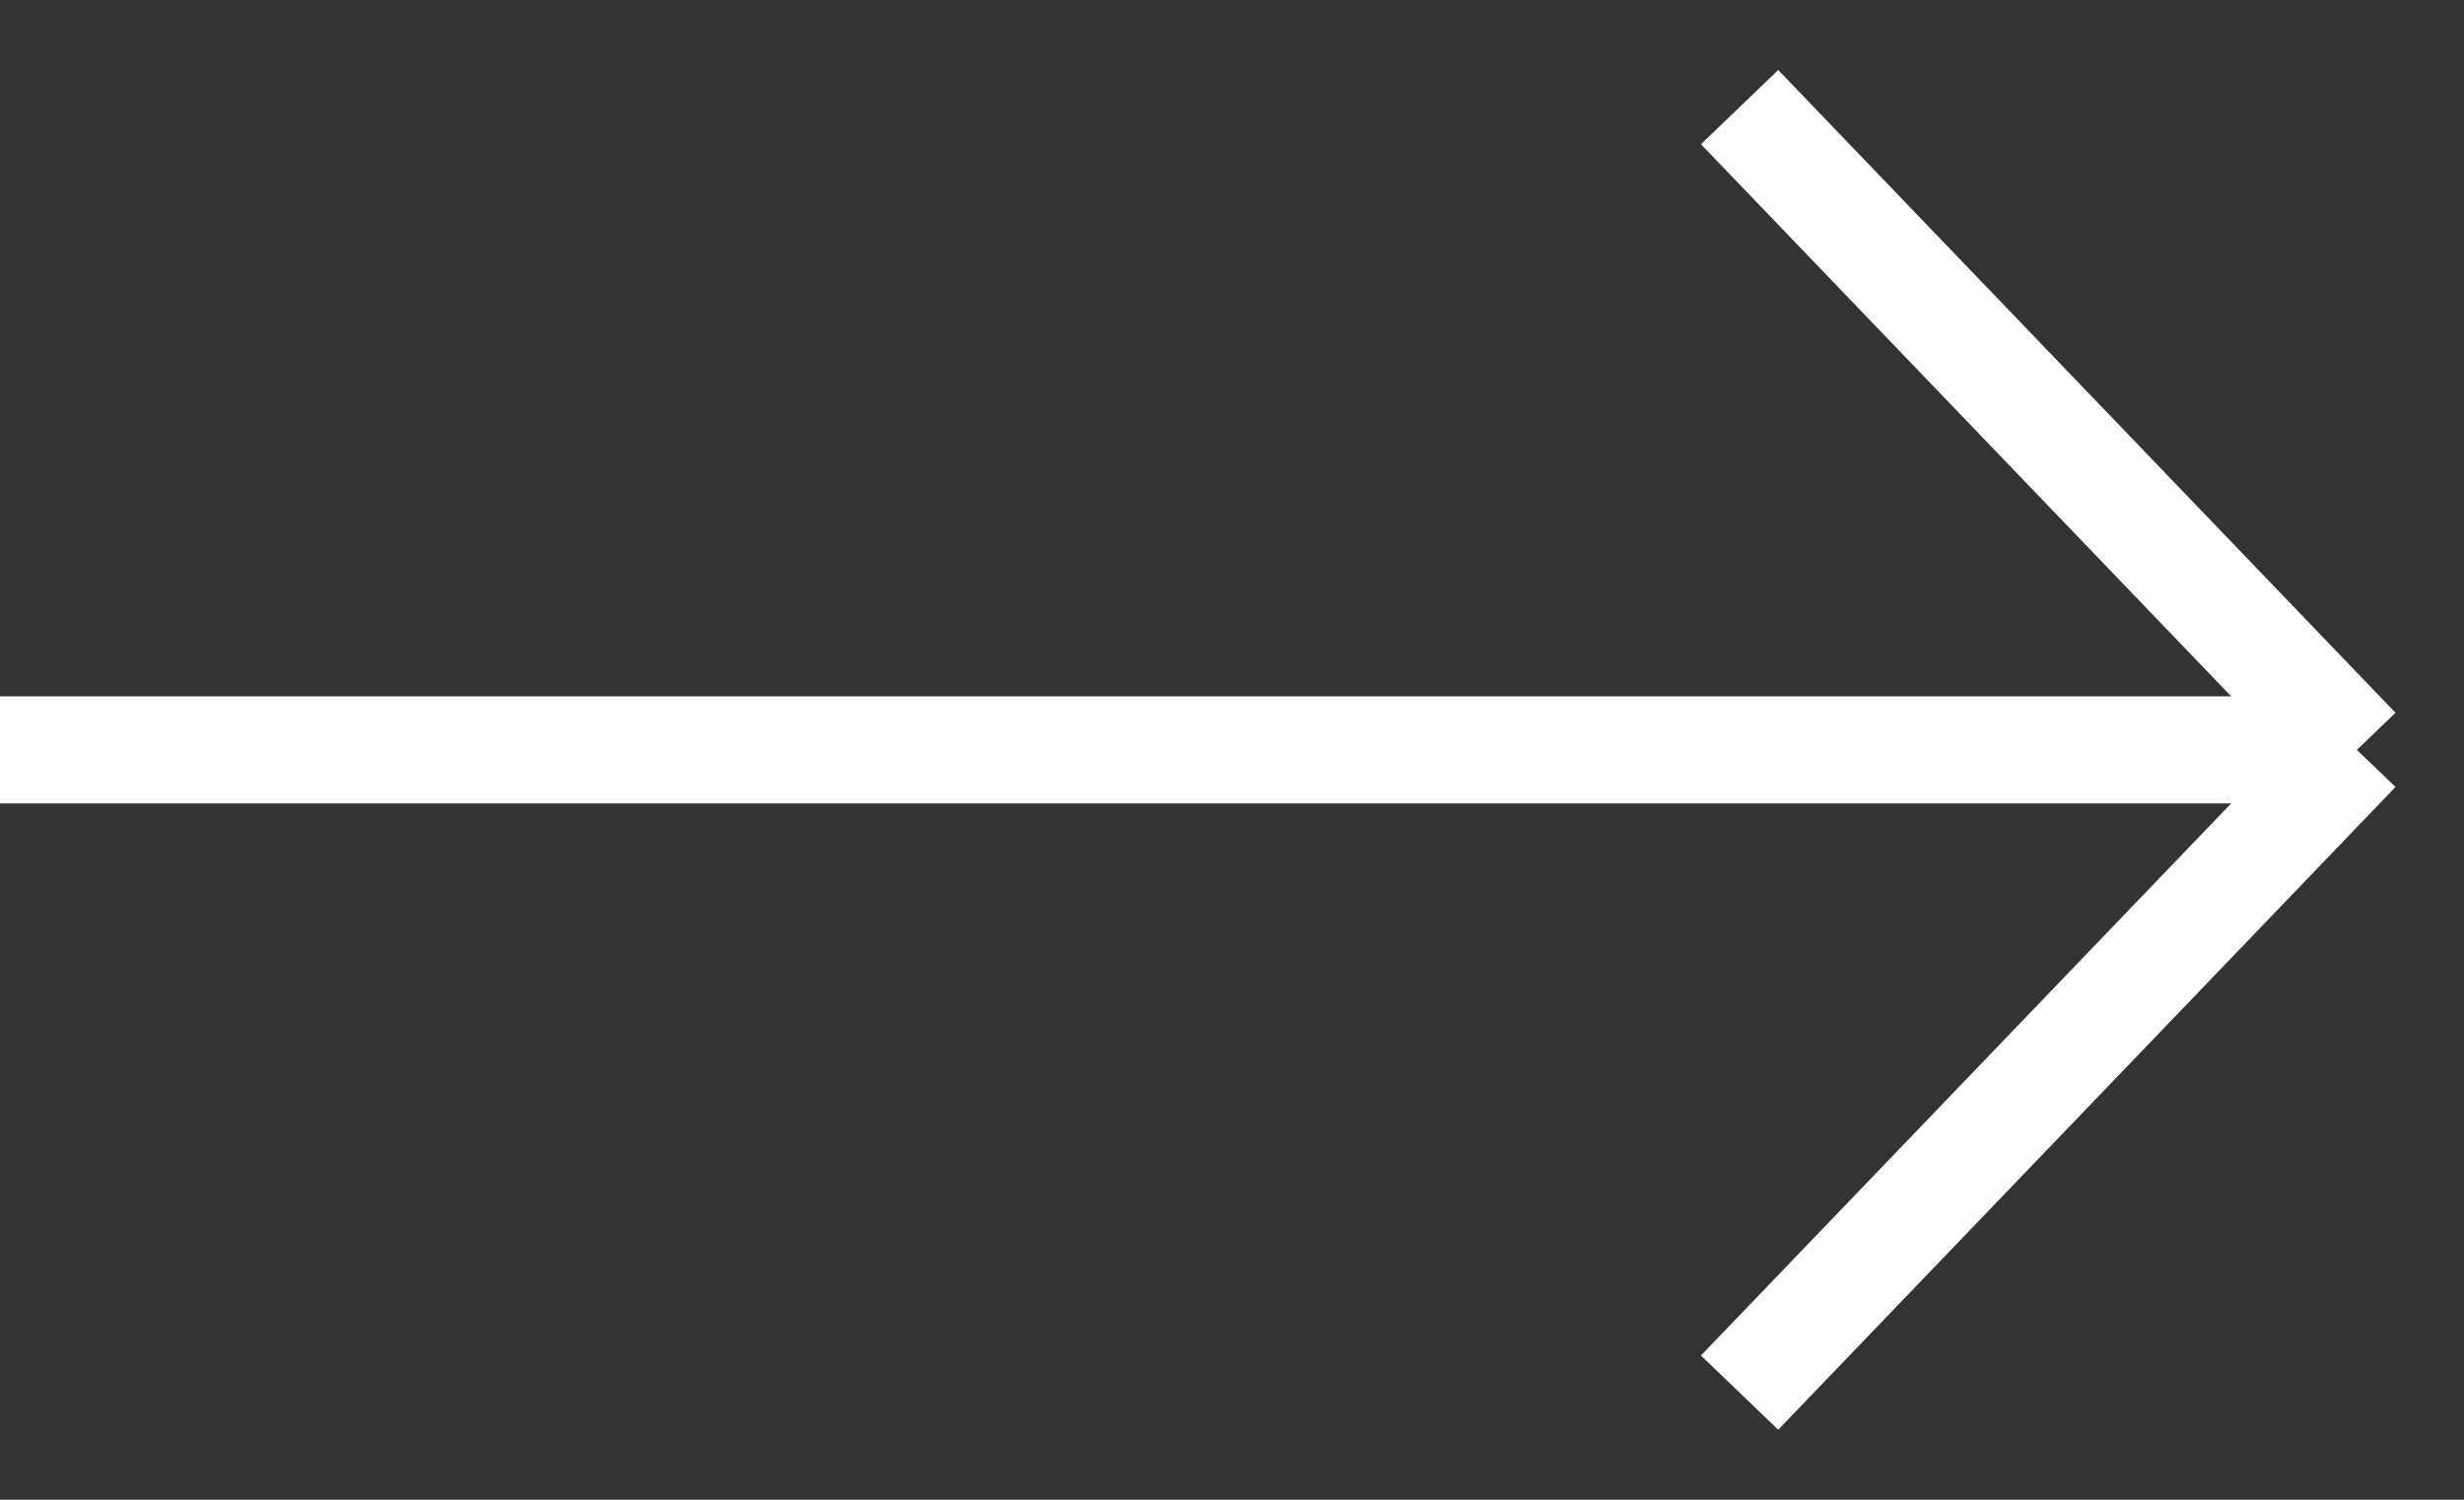 <svg width="23" height="14" viewBox="0 0 23 14" fill="none" xmlns="http://www.w3.org/2000/svg">
<rect x="0" y="0" width="23" height="14" fill="#333333" stroke="none"/>
<path d="M16.238 1L22 7M22 7L16.238 13M22 7H0" stroke="white"/>
</svg>
